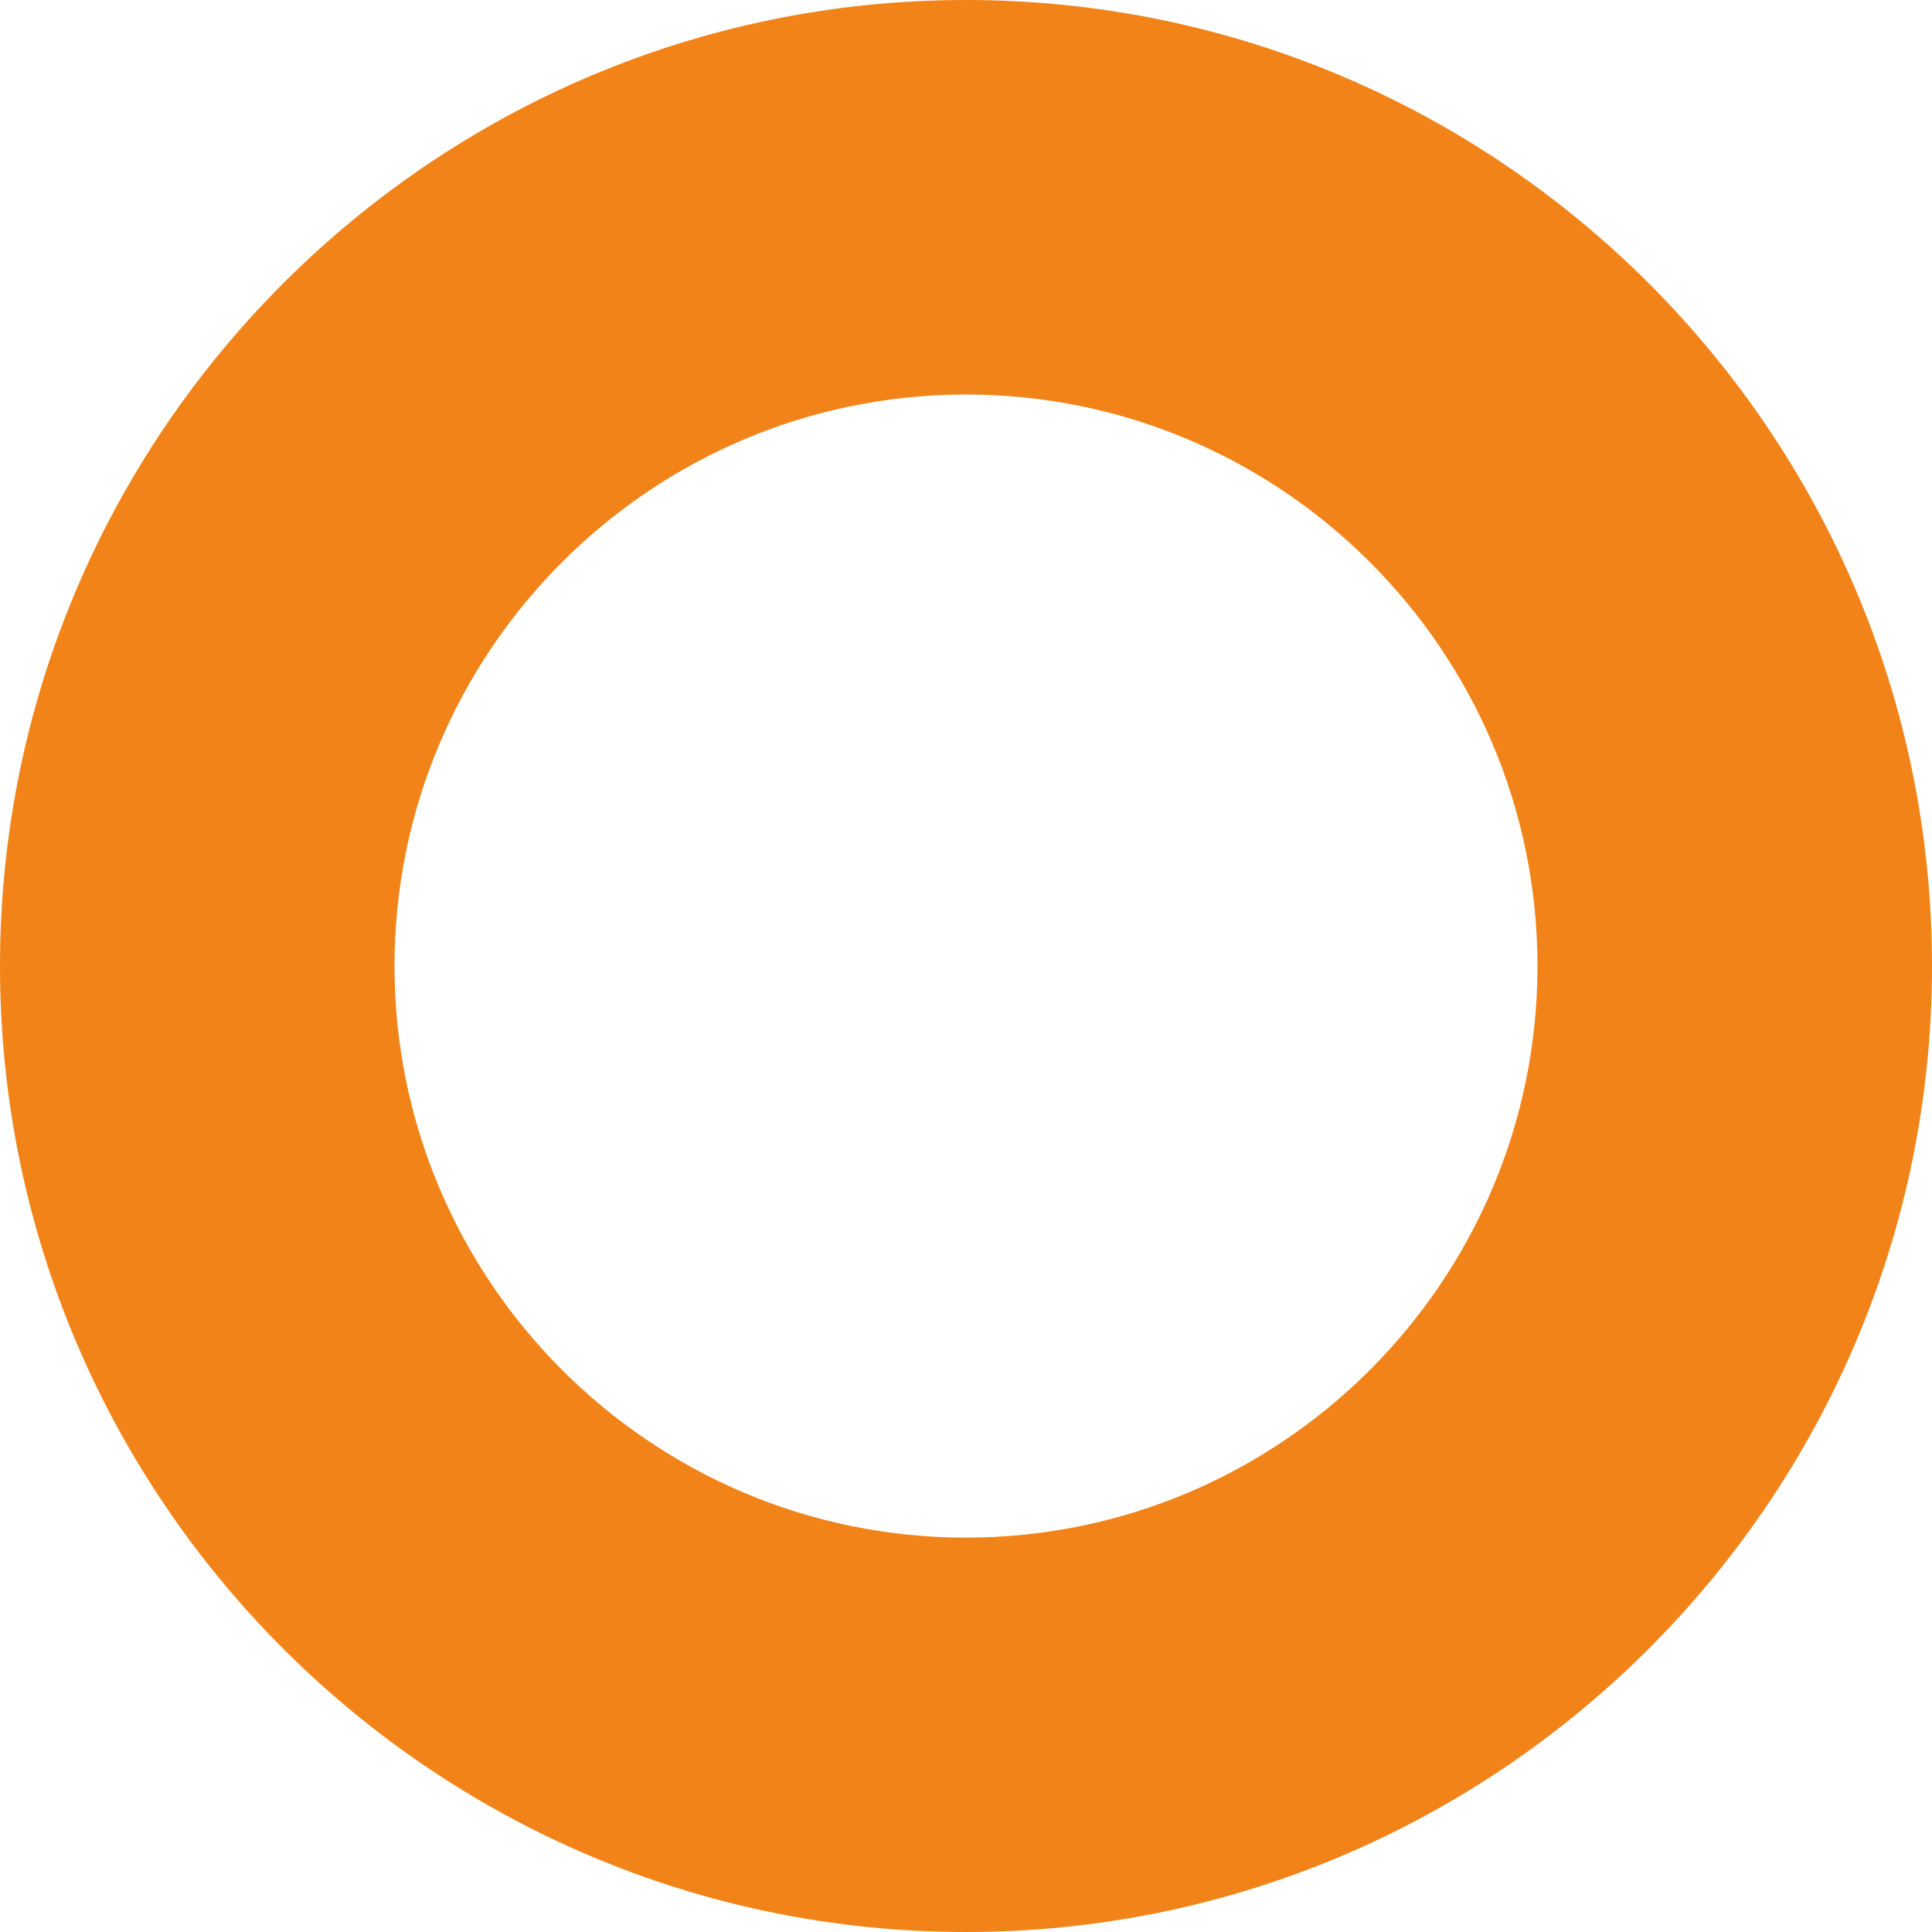<svg width="156" height="156" viewBox="0 0 156 156" fill="none" xmlns="http://www.w3.org/2000/svg">
<path d="M0 78.005C0 121.012 34.992 156 77.997 156C121.008 156 156 121.012 156 78.005C156 34.993 121.008 0 77.997 0C34.992 0 0 34.993 0 78.005ZM31.855 78.005C31.855 52.556 52.562 31.856 77.997 31.856C103.445 31.856 124.145 52.556 124.145 78.005C124.145 103.444 103.445 124.155 77.997 124.155C52.56 124.155 31.855 103.444 31.855 78.005Z" fill="#F18318"/>
</svg>
